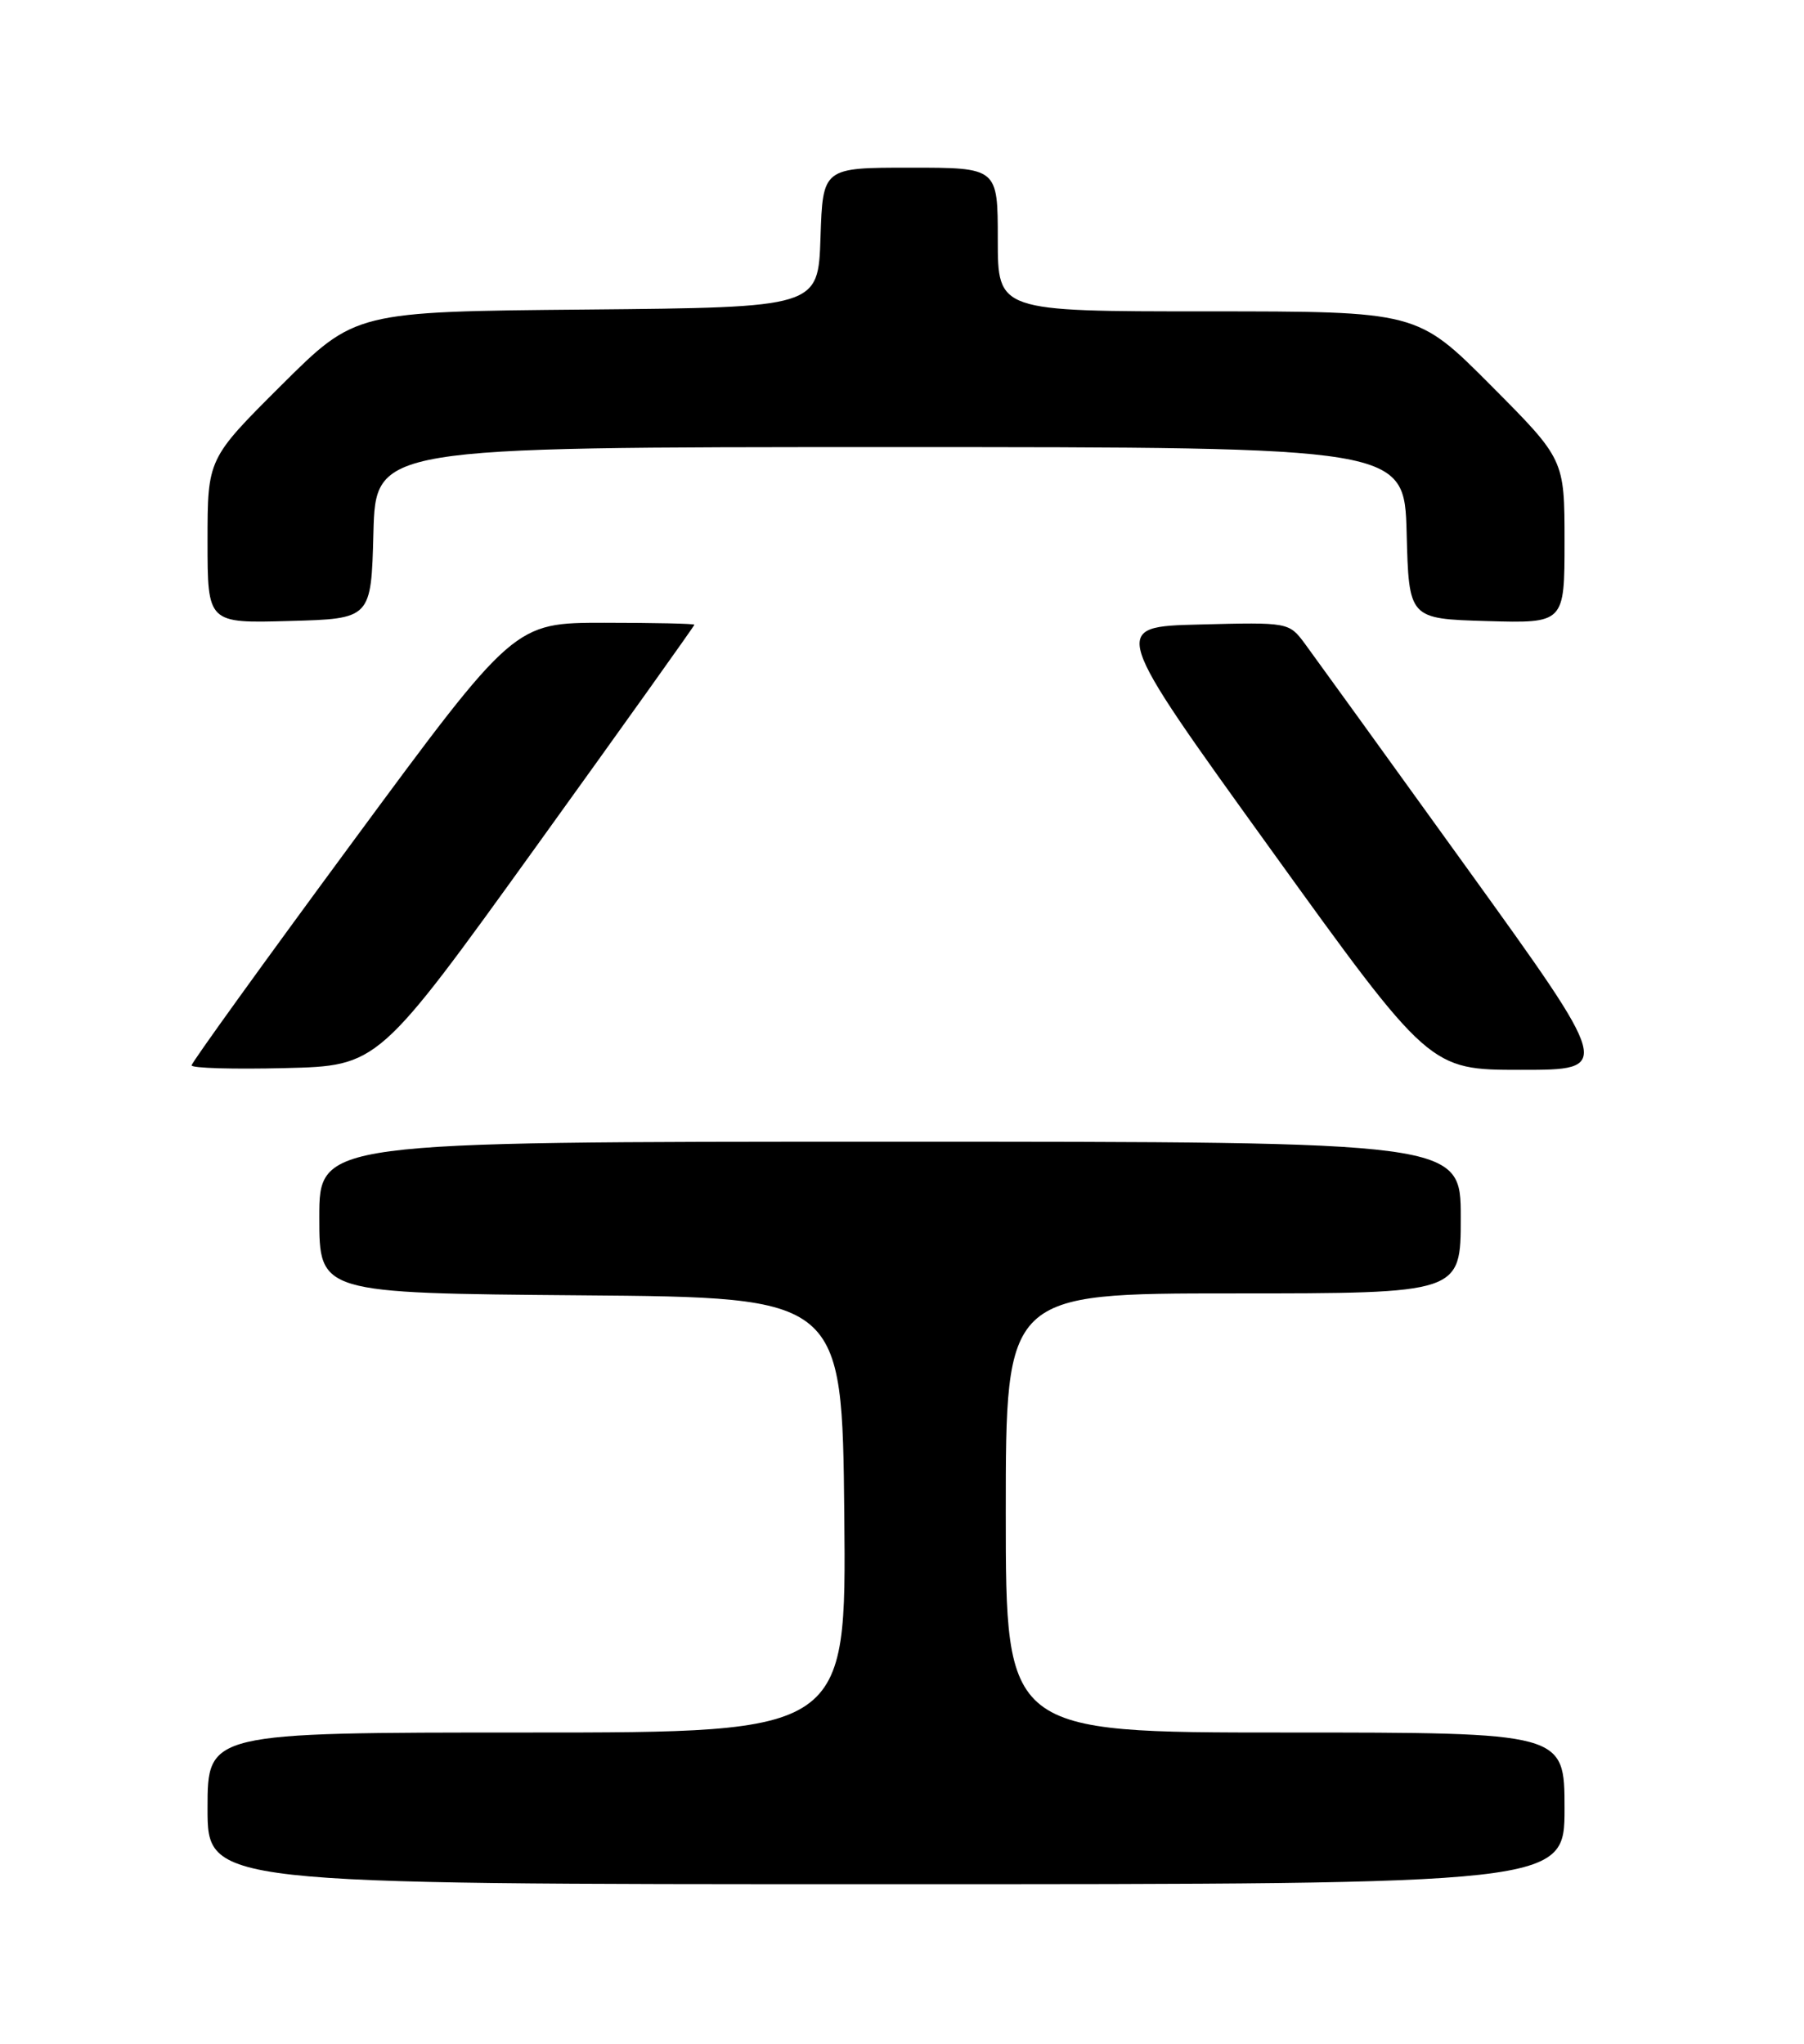 <?xml version="1.0" encoding="UTF-8" standalone="no"?>
<!DOCTYPE svg PUBLIC "-//W3C//DTD SVG 1.1//EN" "http://www.w3.org/Graphics/SVG/1.1/DTD/svg11.dtd" >
<svg xmlns="http://www.w3.org/2000/svg" xmlns:xlink="http://www.w3.org/1999/xlink" version="1.1" viewBox="0 0 226 256">
 <g >
 <path fill="currentColor"
d=" M 196.00 226.50 C 196.00 217.00 196.00 217.00 161.00 217.00 C 126.00 217.00 126.00 217.00 126.00 189.50 C 126.00 162.00 126.00 162.00 154.50 162.00 C 183.00 162.00 183.00 162.00 183.00 152.50 C 183.00 143.00 183.00 143.00 111.50 143.00 C 40.00 143.00 40.00 143.00 40.00 152.49 C 40.00 161.97 40.00 161.97 72.75 162.24 C 105.50 162.50 105.50 162.50 105.77 189.75 C 106.03 217.00 106.03 217.00 66.02 217.00 C 26.00 217.00 26.00 217.00 26.00 226.50 C 26.00 236.00 26.00 236.00 111.00 236.00 C 196.00 236.00 196.00 236.00 196.00 226.50 Z  M 67.19 106.00 C 78.08 90.88 86.99 78.39 86.99 78.25 C 87.00 78.11 81.92 78.00 75.71 78.00 C 64.42 78.00 64.42 78.00 44.21 105.41 C 33.09 120.49 24.00 133.10 24.00 133.44 C 24.00 133.79 29.26 133.94 35.70 133.78 C 47.39 133.50 47.39 133.50 67.19 106.00 Z  M 183.74 108.68 C 173.71 94.76 164.59 82.14 163.49 80.65 C 161.48 77.94 161.44 77.93 150.29 78.22 C 139.10 78.50 139.10 78.50 159.10 106.25 C 179.10 134.00 179.10 134.00 190.54 134.00 C 201.99 134.00 201.99 134.00 183.74 108.68 Z  M 46.78 66.75 C 47.07 56.00 47.07 56.00 111.50 56.00 C 175.93 56.00 175.93 56.00 176.22 66.75 C 176.50 77.50 176.50 77.50 186.25 77.79 C 196.00 78.07 196.00 78.07 196.00 67.81 C 196.00 57.54 196.00 57.54 186.77 48.27 C 177.54 39.00 177.54 39.00 151.27 39.00 C 125.00 39.00 125.00 39.00 125.00 30.00 C 125.00 21.00 125.00 21.00 114.04 21.00 C 103.08 21.00 103.08 21.00 102.79 29.75 C 102.50 38.50 102.50 38.50 73.50 38.77 C 44.51 39.03 44.51 39.03 35.25 48.25 C 26.00 57.46 26.00 57.46 26.00 67.77 C 26.00 78.07 26.00 78.07 36.25 77.78 C 46.50 77.50 46.50 77.50 46.78 66.75 Z "/>
</g>
</svg>
